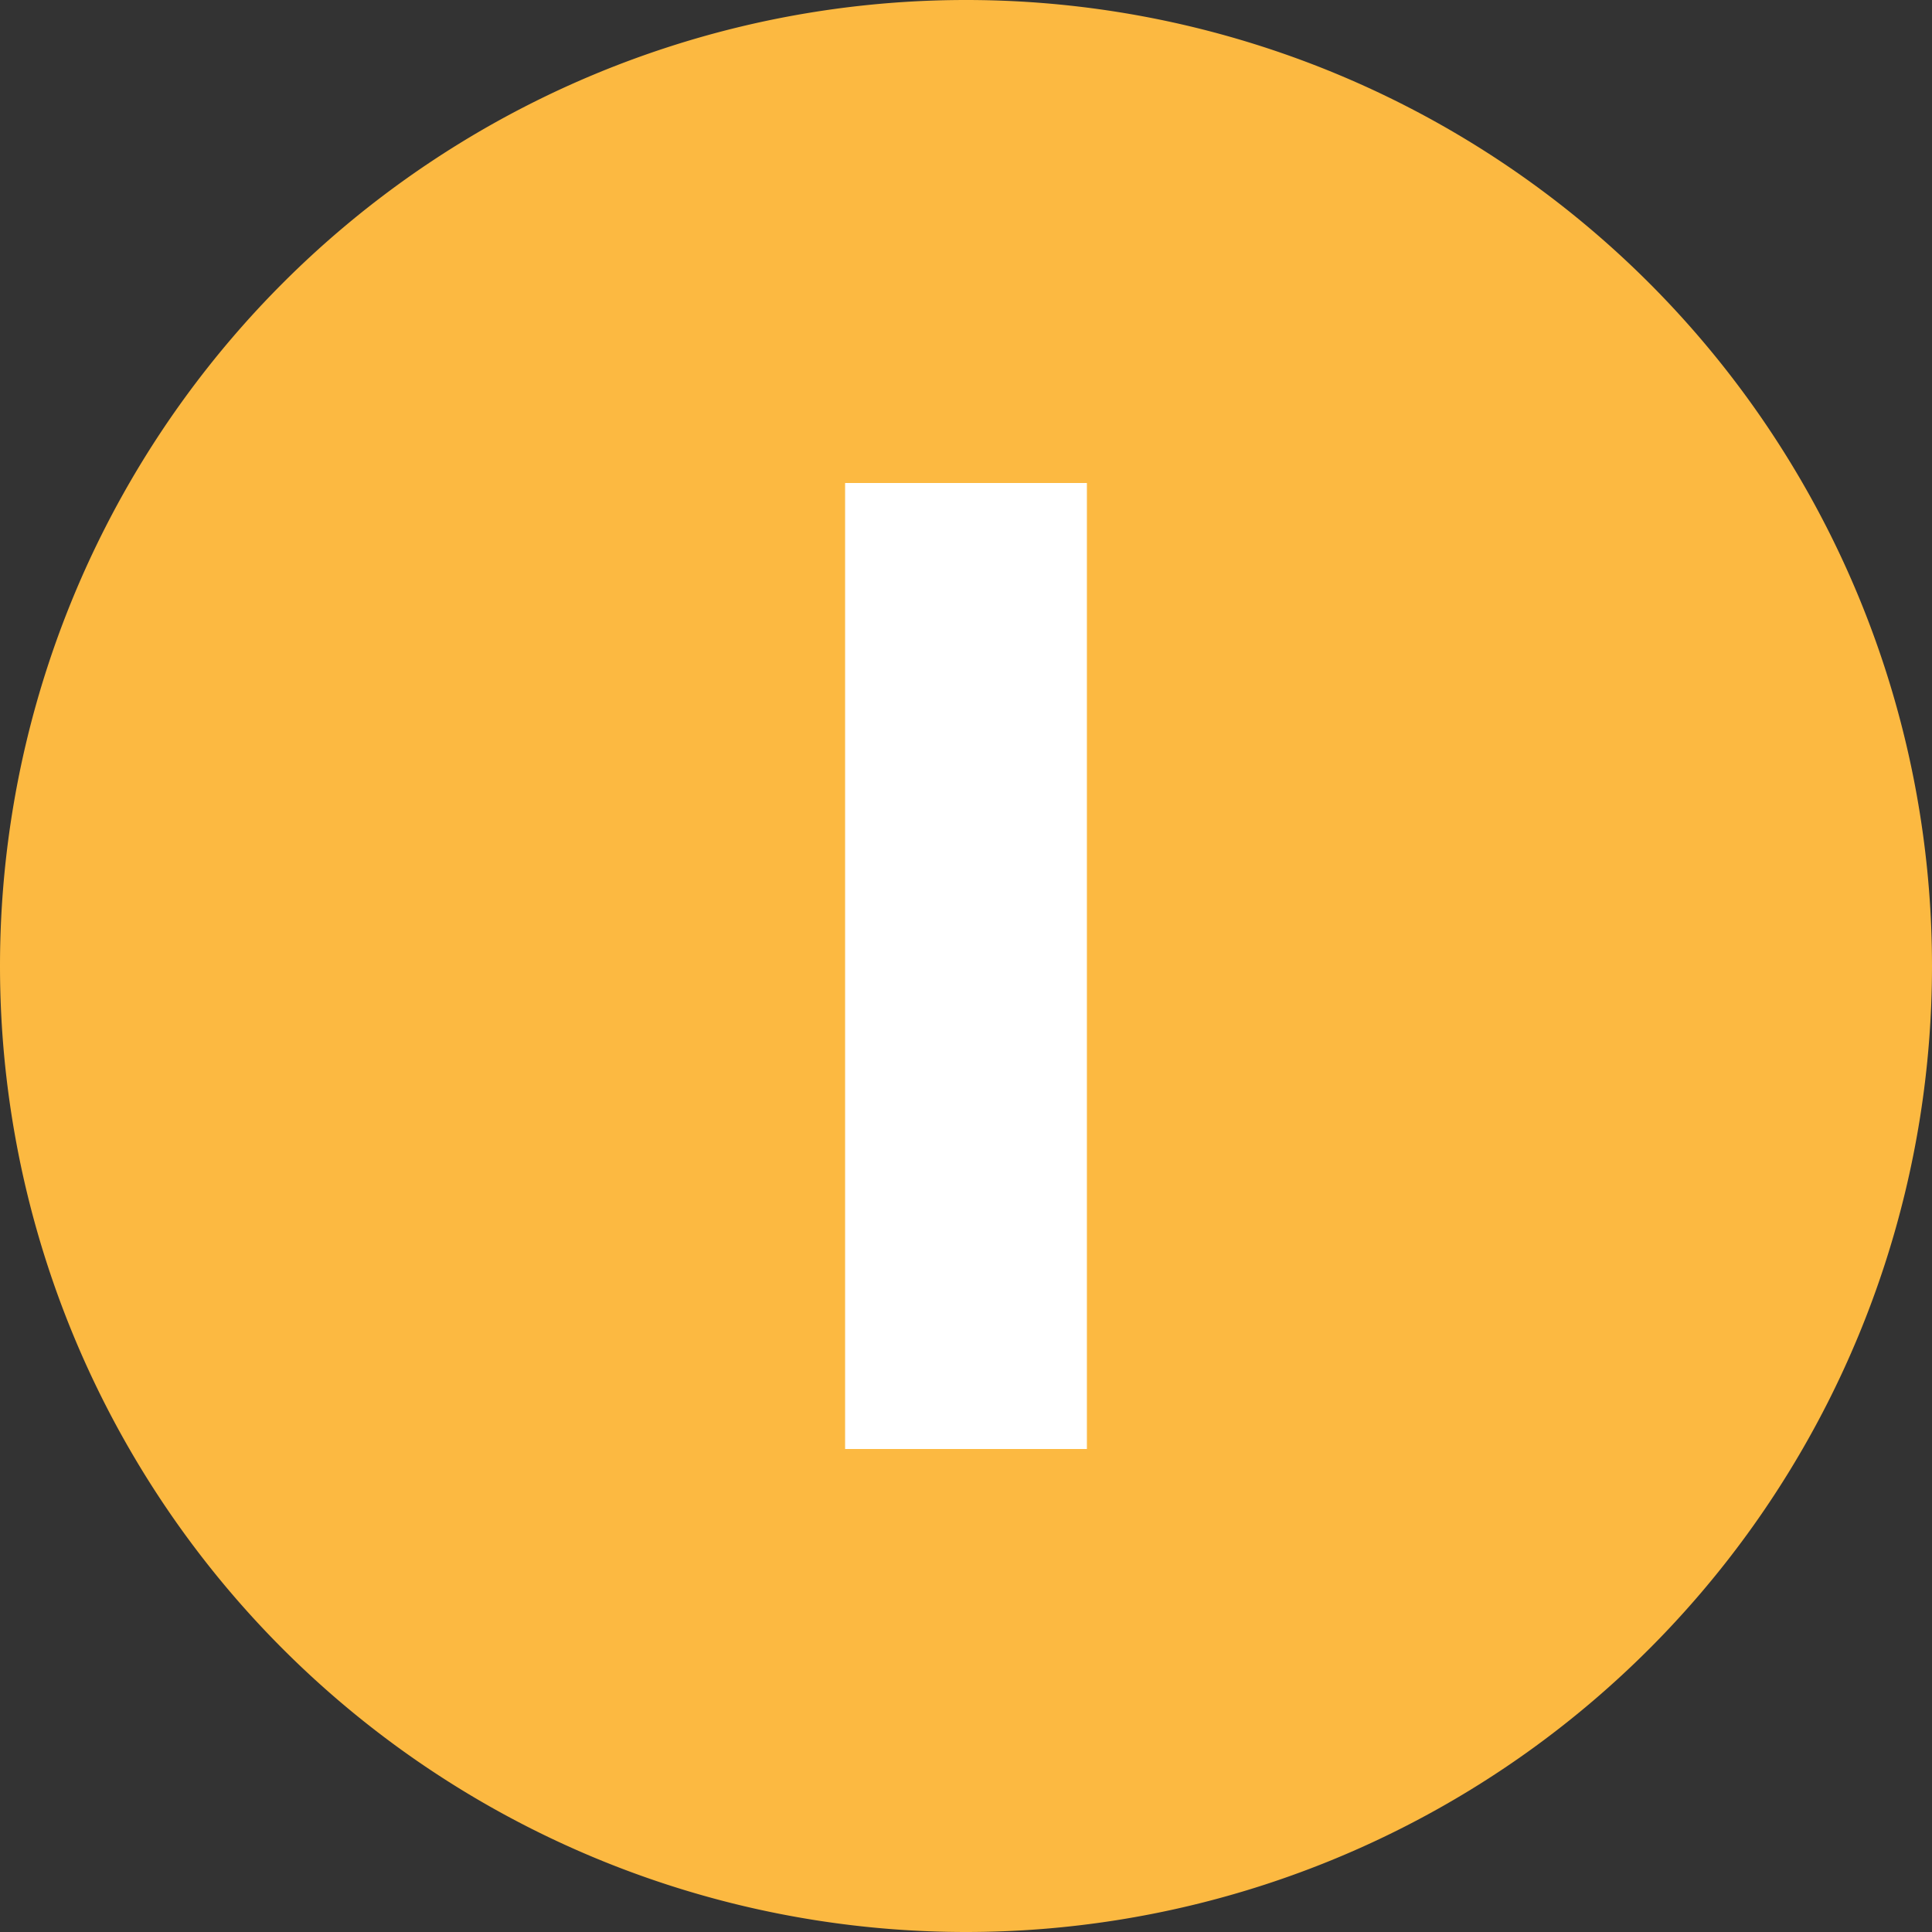 <svg xmlns="http://www.w3.org/2000/svg" width="16" height="16" viewBox="0 0 16 16"><rect x="0" y="0" width="16" height="16" fill="#333333" stroke="none"/><path fill="#fcb941" d="M0 8a8 8 0 1 1 16 0A8 8 0 1 1 0 8z"/><path fill="#fff" d="M7 12V4h2v8z"/><path fill="#fff" d="M7 12V4h2v8z"/></svg>